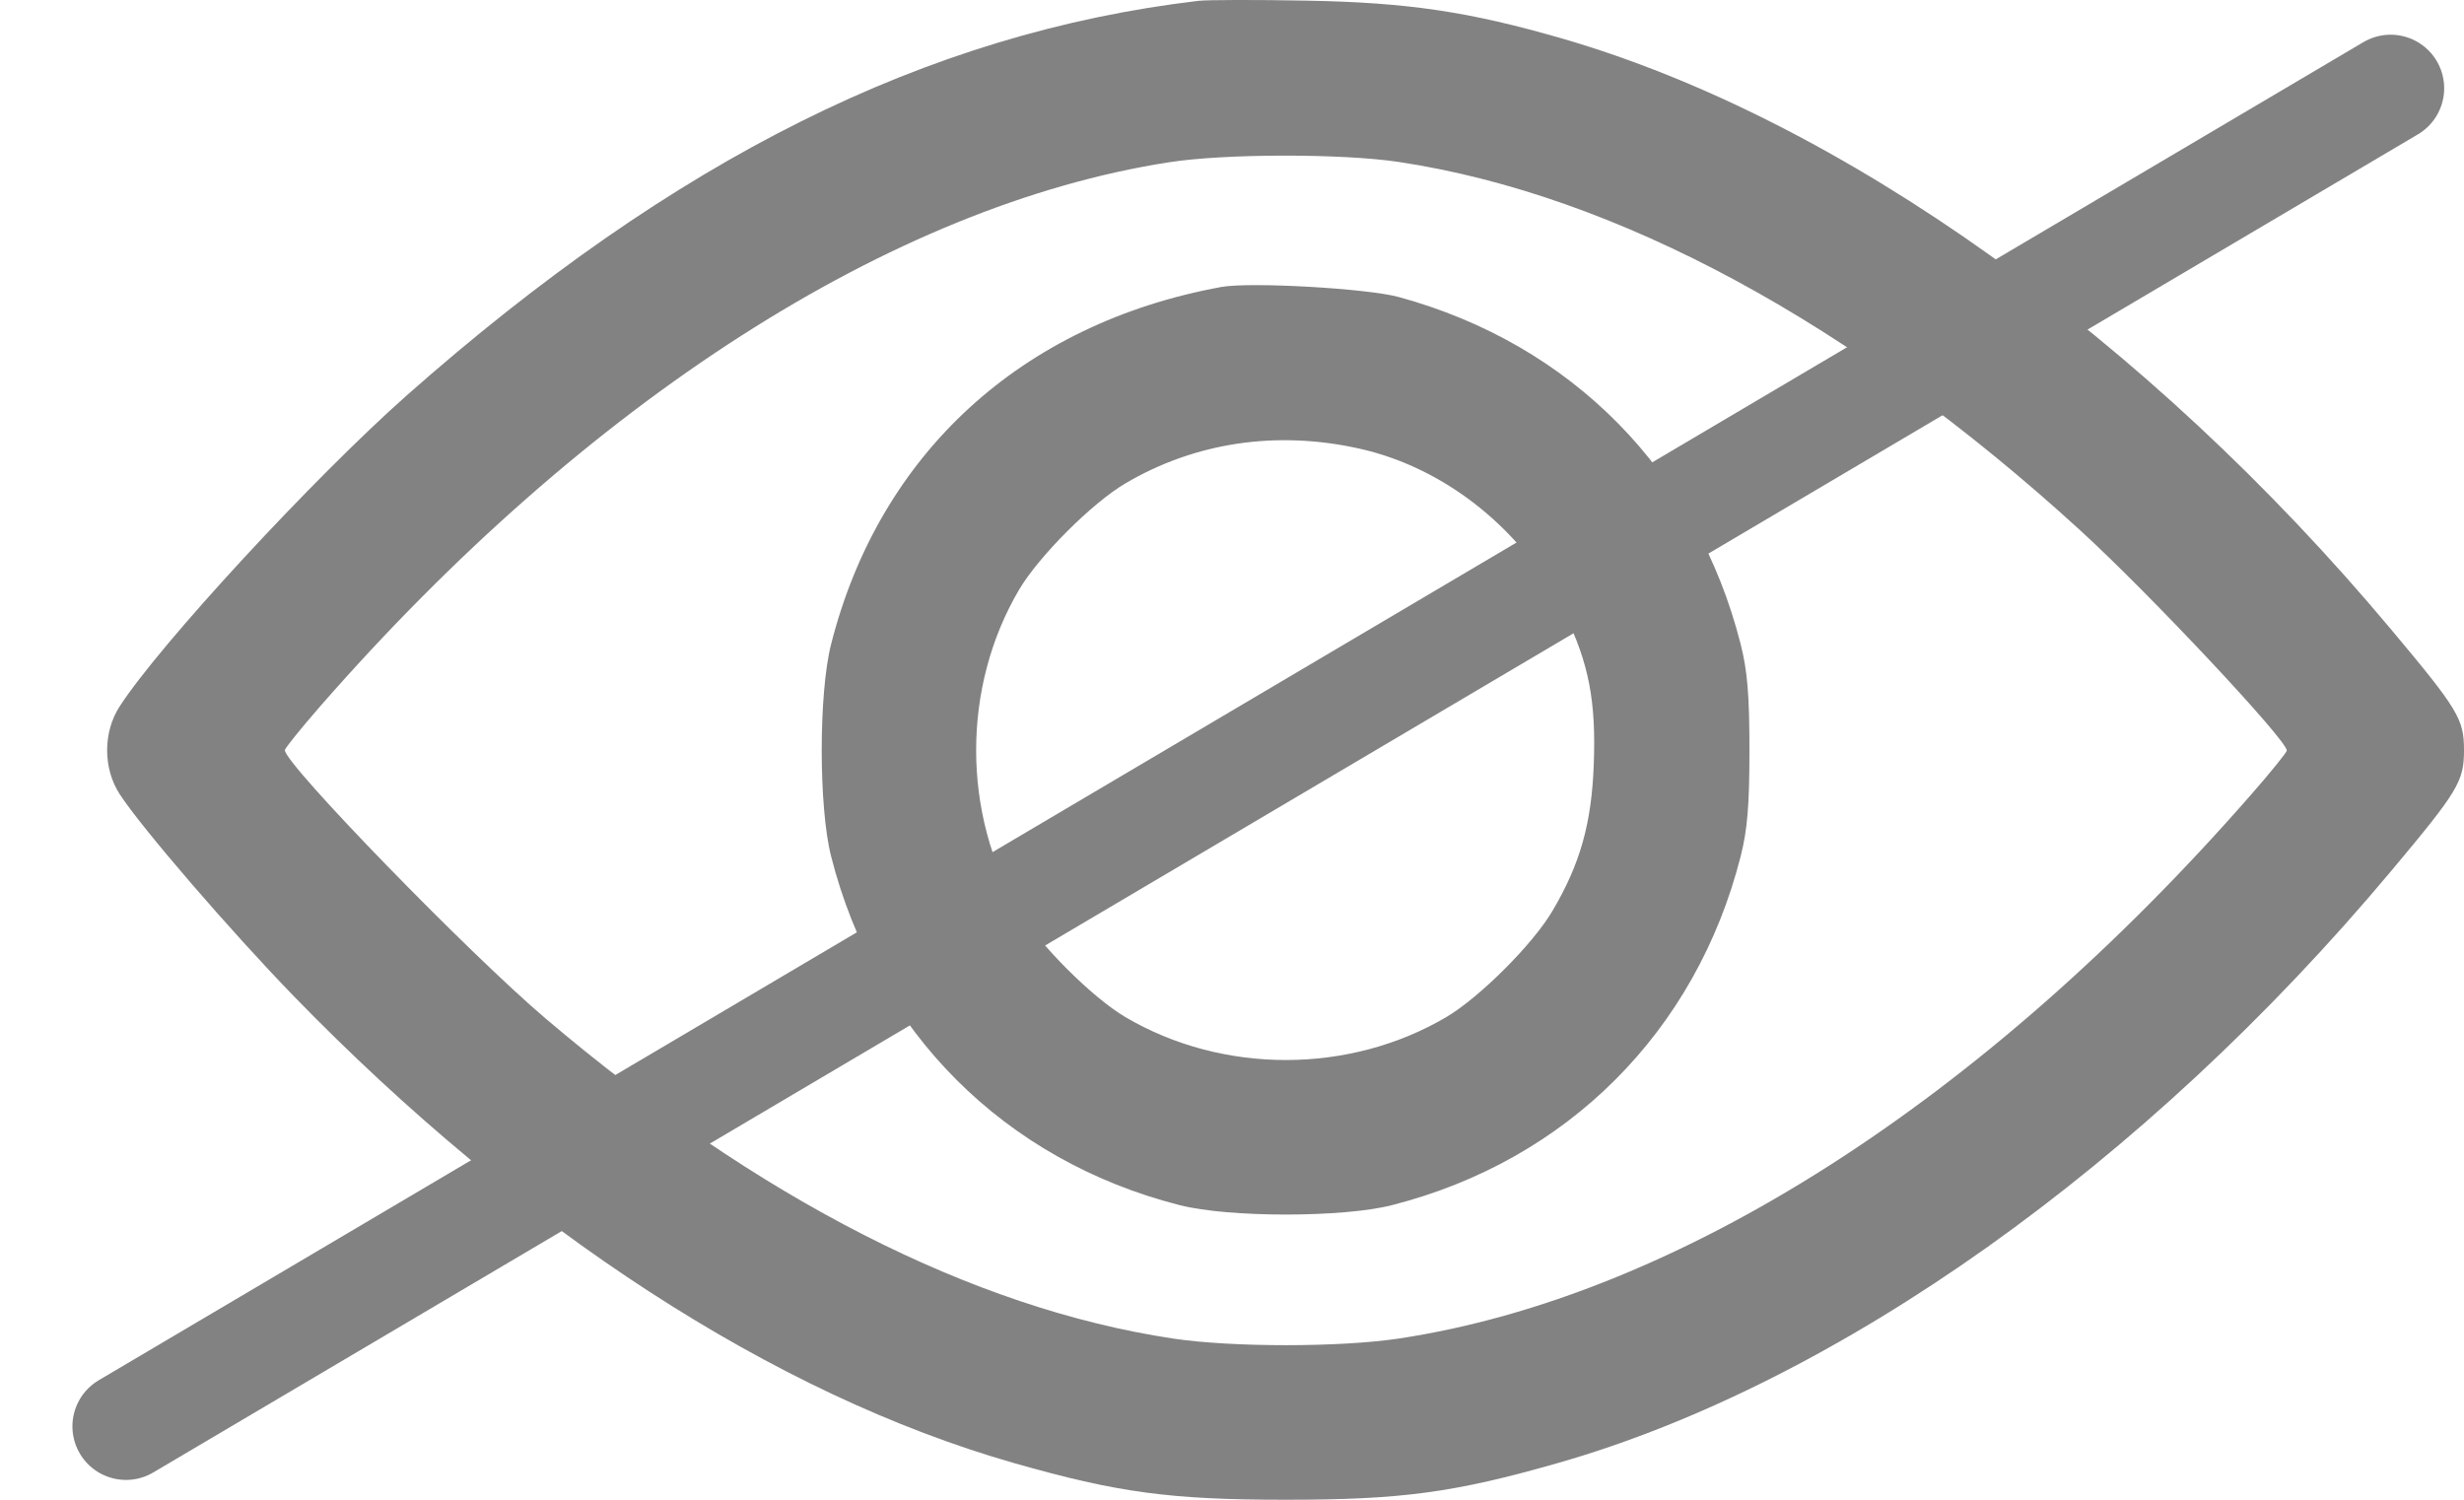 <svg width="23" height="14" viewBox="0 0 23 14" fill="none" xmlns="http://www.w3.org/2000/svg">
<path fill-rule="evenodd" clip-rule="evenodd" d="M11.185 0.008C8.65 0.308 6.297 1.481 3.799 3.689C2.928 4.46 1.49 6.017 1.117 6.594C0.961 6.835 0.961 7.172 1.117 7.413C1.317 7.723 2.153 8.692 2.744 9.301C4.868 11.486 7.234 13.02 9.463 13.657C10.433 13.934 10.923 14 12.003 14C13.083 14 13.573 13.934 14.543 13.657C17.156 12.91 20.027 10.87 22.319 8.132C22.947 7.383 23 7.294 23 7.003C23 6.713 22.947 6.624 22.319 5.875C20.043 3.155 17.179 1.113 14.586 0.361C13.716 0.109 13.141 0.023 12.197 0.006C11.723 -0.003 11.268 -0.002 11.185 0.008ZM13.058 1.512C15.087 1.818 17.296 3.012 19.418 4.951C20.065 5.542 21.346 6.908 21.346 7.006C21.346 7.023 21.198 7.206 21.016 7.414C18.511 10.281 15.656 12.103 13.058 12.495C12.506 12.578 11.5 12.578 10.948 12.495C9.077 12.213 7.076 11.192 5.092 9.507C4.375 8.898 2.659 7.133 2.659 7.003C2.659 6.985 2.808 6.801 2.989 6.593C5.478 3.745 8.331 1.916 10.91 1.515C11.433 1.433 12.526 1.432 13.058 1.512ZM11.4 2.679C9.535 3.02 8.21 4.234 7.758 6.013C7.641 6.47 7.641 7.536 7.758 7.994C8.173 9.63 9.377 10.834 11.012 11.25C11.47 11.367 12.536 11.367 12.993 11.25C14.628 10.834 15.832 9.63 16.248 7.994C16.311 7.745 16.33 7.519 16.33 7.003C16.33 6.488 16.311 6.262 16.248 6.013C15.838 4.398 14.671 3.214 13.058 2.773C12.764 2.692 11.666 2.63 11.4 2.679ZM12.69 4.188C13.498 4.368 14.232 4.959 14.608 5.734C14.831 6.193 14.899 6.547 14.877 7.133C14.857 7.687 14.75 8.065 14.492 8.502C14.309 8.814 13.812 9.31 13.501 9.494C12.594 10.029 11.411 10.029 10.504 9.494C10.193 9.31 9.697 8.814 9.513 8.502C8.978 7.595 8.978 6.412 9.513 5.504C9.697 5.193 10.193 4.696 10.504 4.513C11.155 4.129 11.917 4.015 12.69 4.188Z" fill="#828282"/>
<line x1="1.176" y1="13.315" x2="22.315" y2="0.824" stroke="#828282" stroke-linecap="round"/>
</svg>
